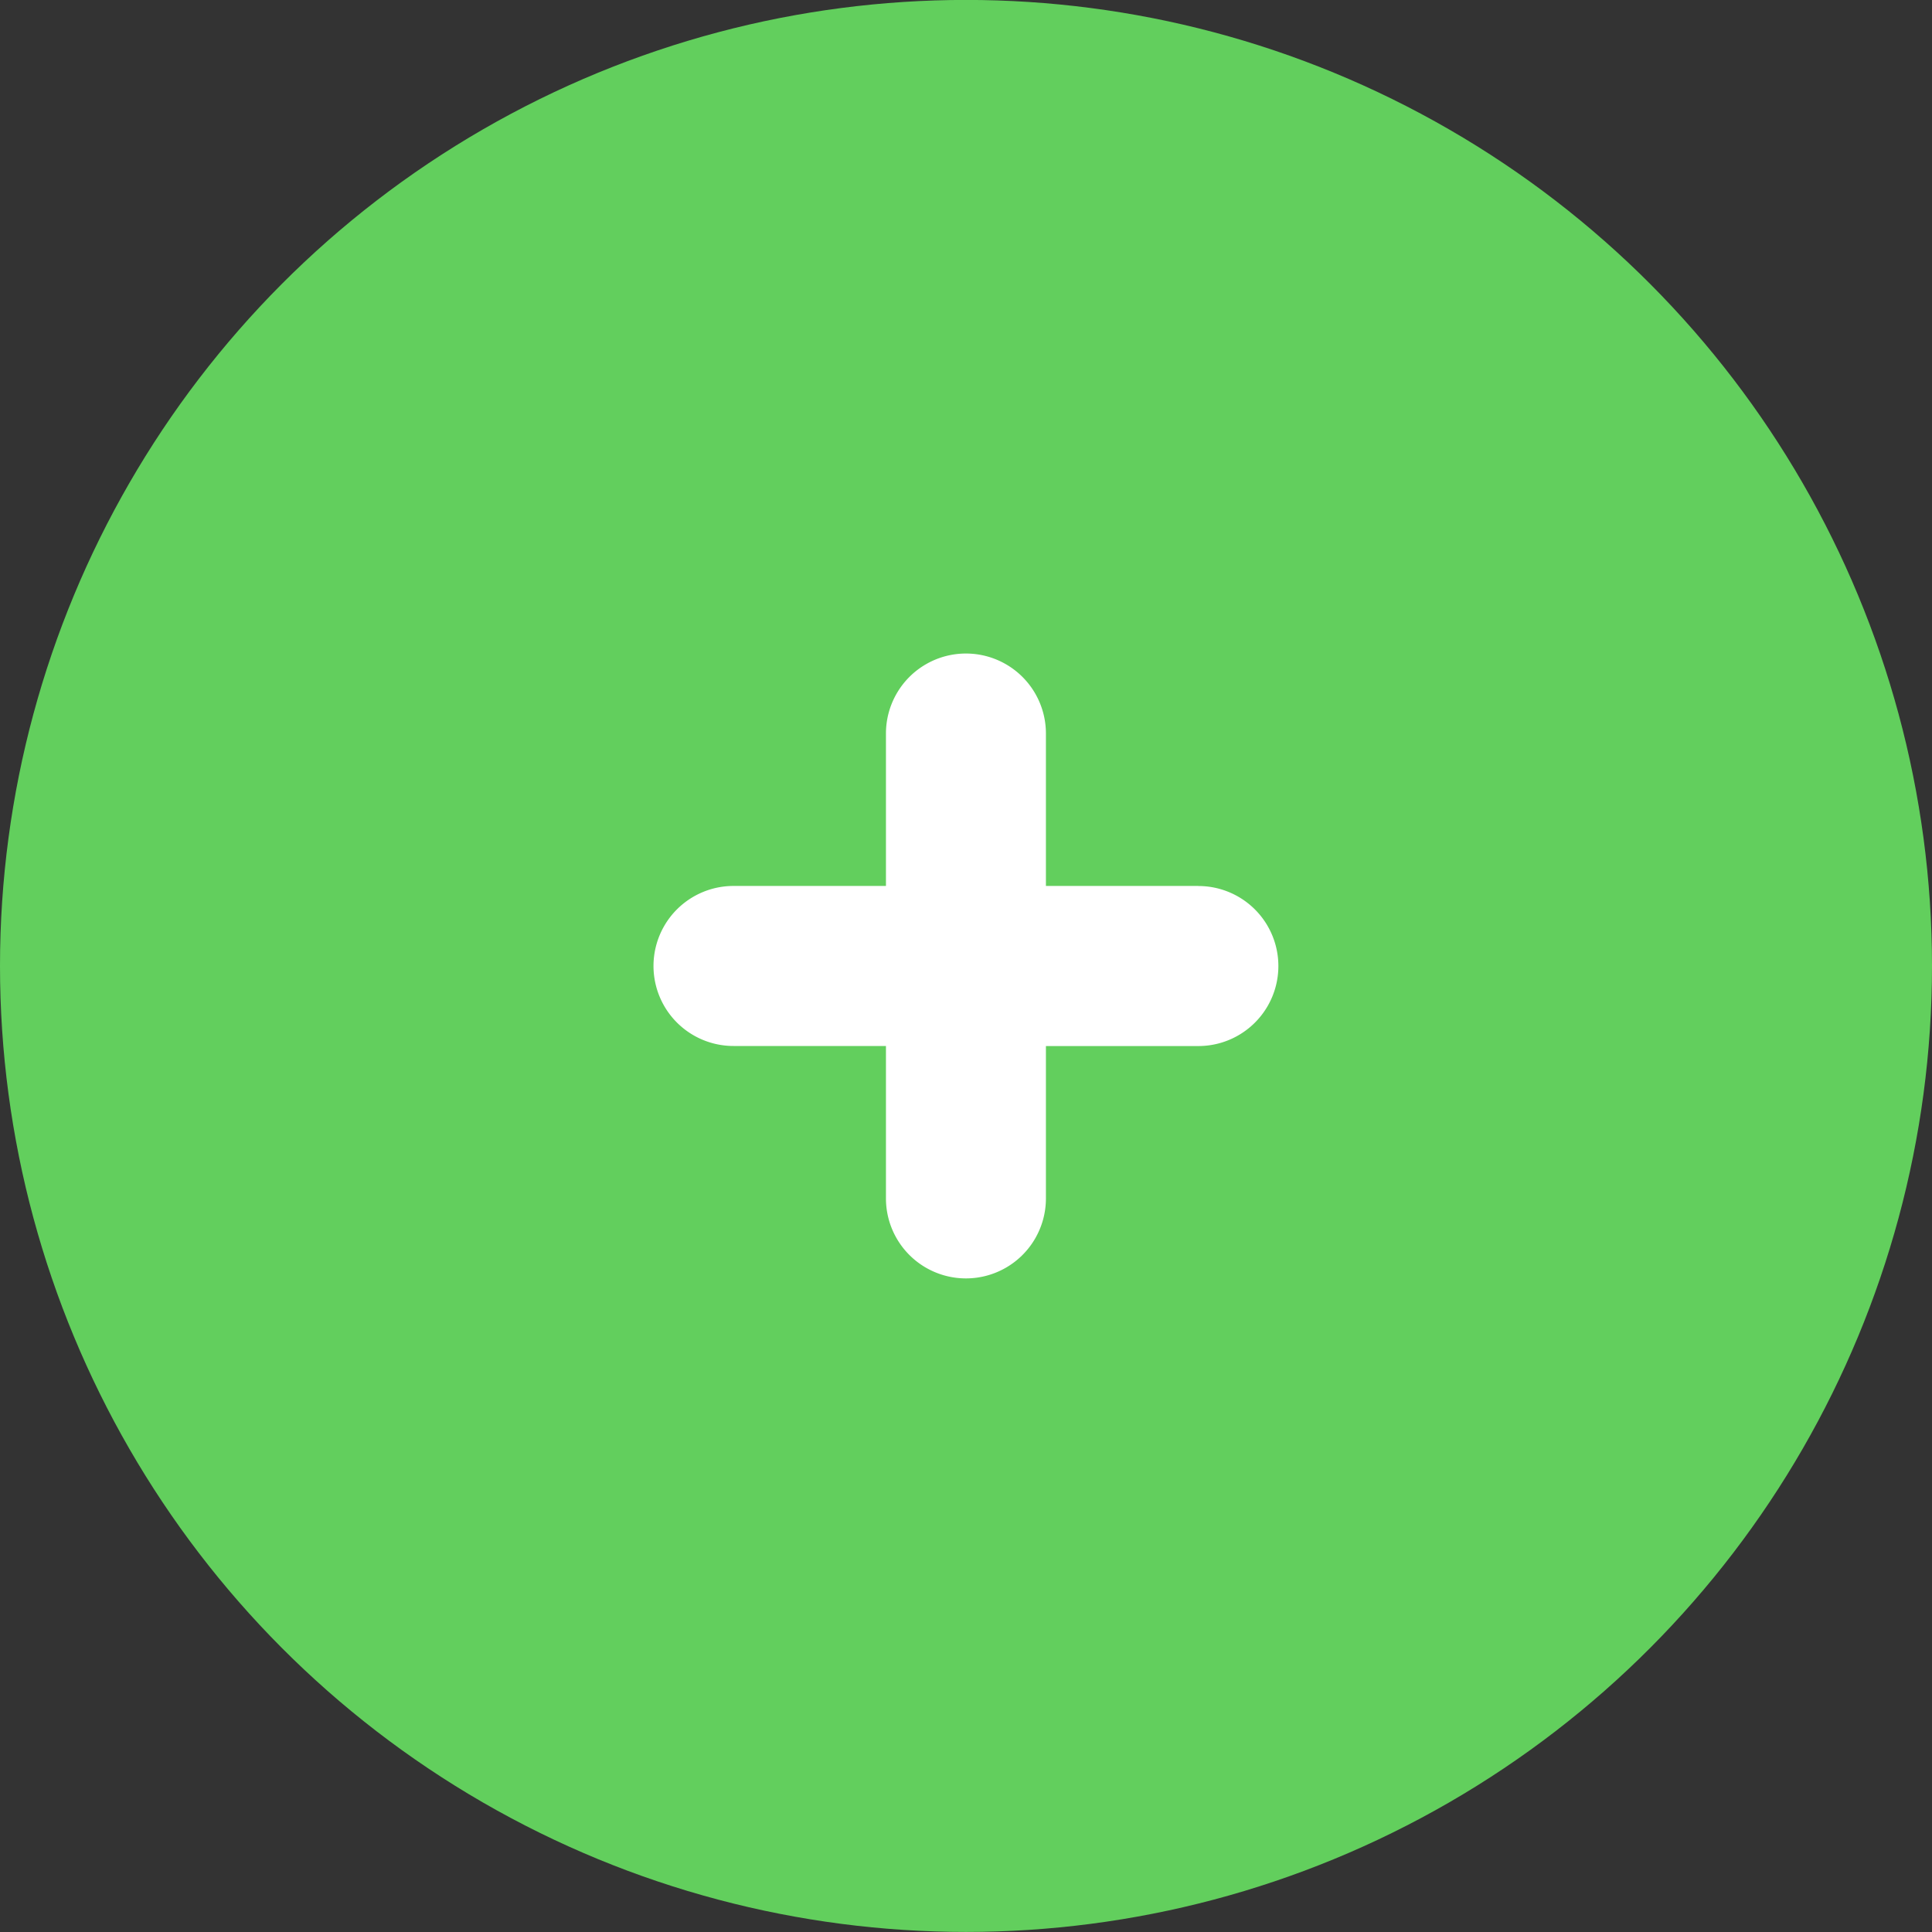 <svg xmlns="http://www.w3.org/2000/svg" width="30" height="30" viewBox="0 0 30 30">
  <rect x="0" y="0" width="30" height="30" fill="#333333" stroke="none"/>
  <g id="Add_01" data-name="Add 01" transform="translate(-283 -405.891)">
    <g id="Ellipse_213" data-name="Ellipse 213">
      <circle id="Ellipse_214" data-name="Ellipse 214" cx="15" cy="15" r="15" transform="translate(283 405.89)" fill="#62cf5d"/>
    </g>
    <path id="Path_1771" data-name="Path 1771" d="M301.608,419.648h-2.367v-2.367a1.242,1.242,0,0,0-2.484,0v2.367H294.39a1.242,1.242,0,0,0,0,2.485h2.367V424.5a1.242,1.242,0,0,0,2.484,0v-2.366h2.367a1.242,1.242,0,0,0,0-2.485Z" fill="#fff"/>
  </g>
</svg>
